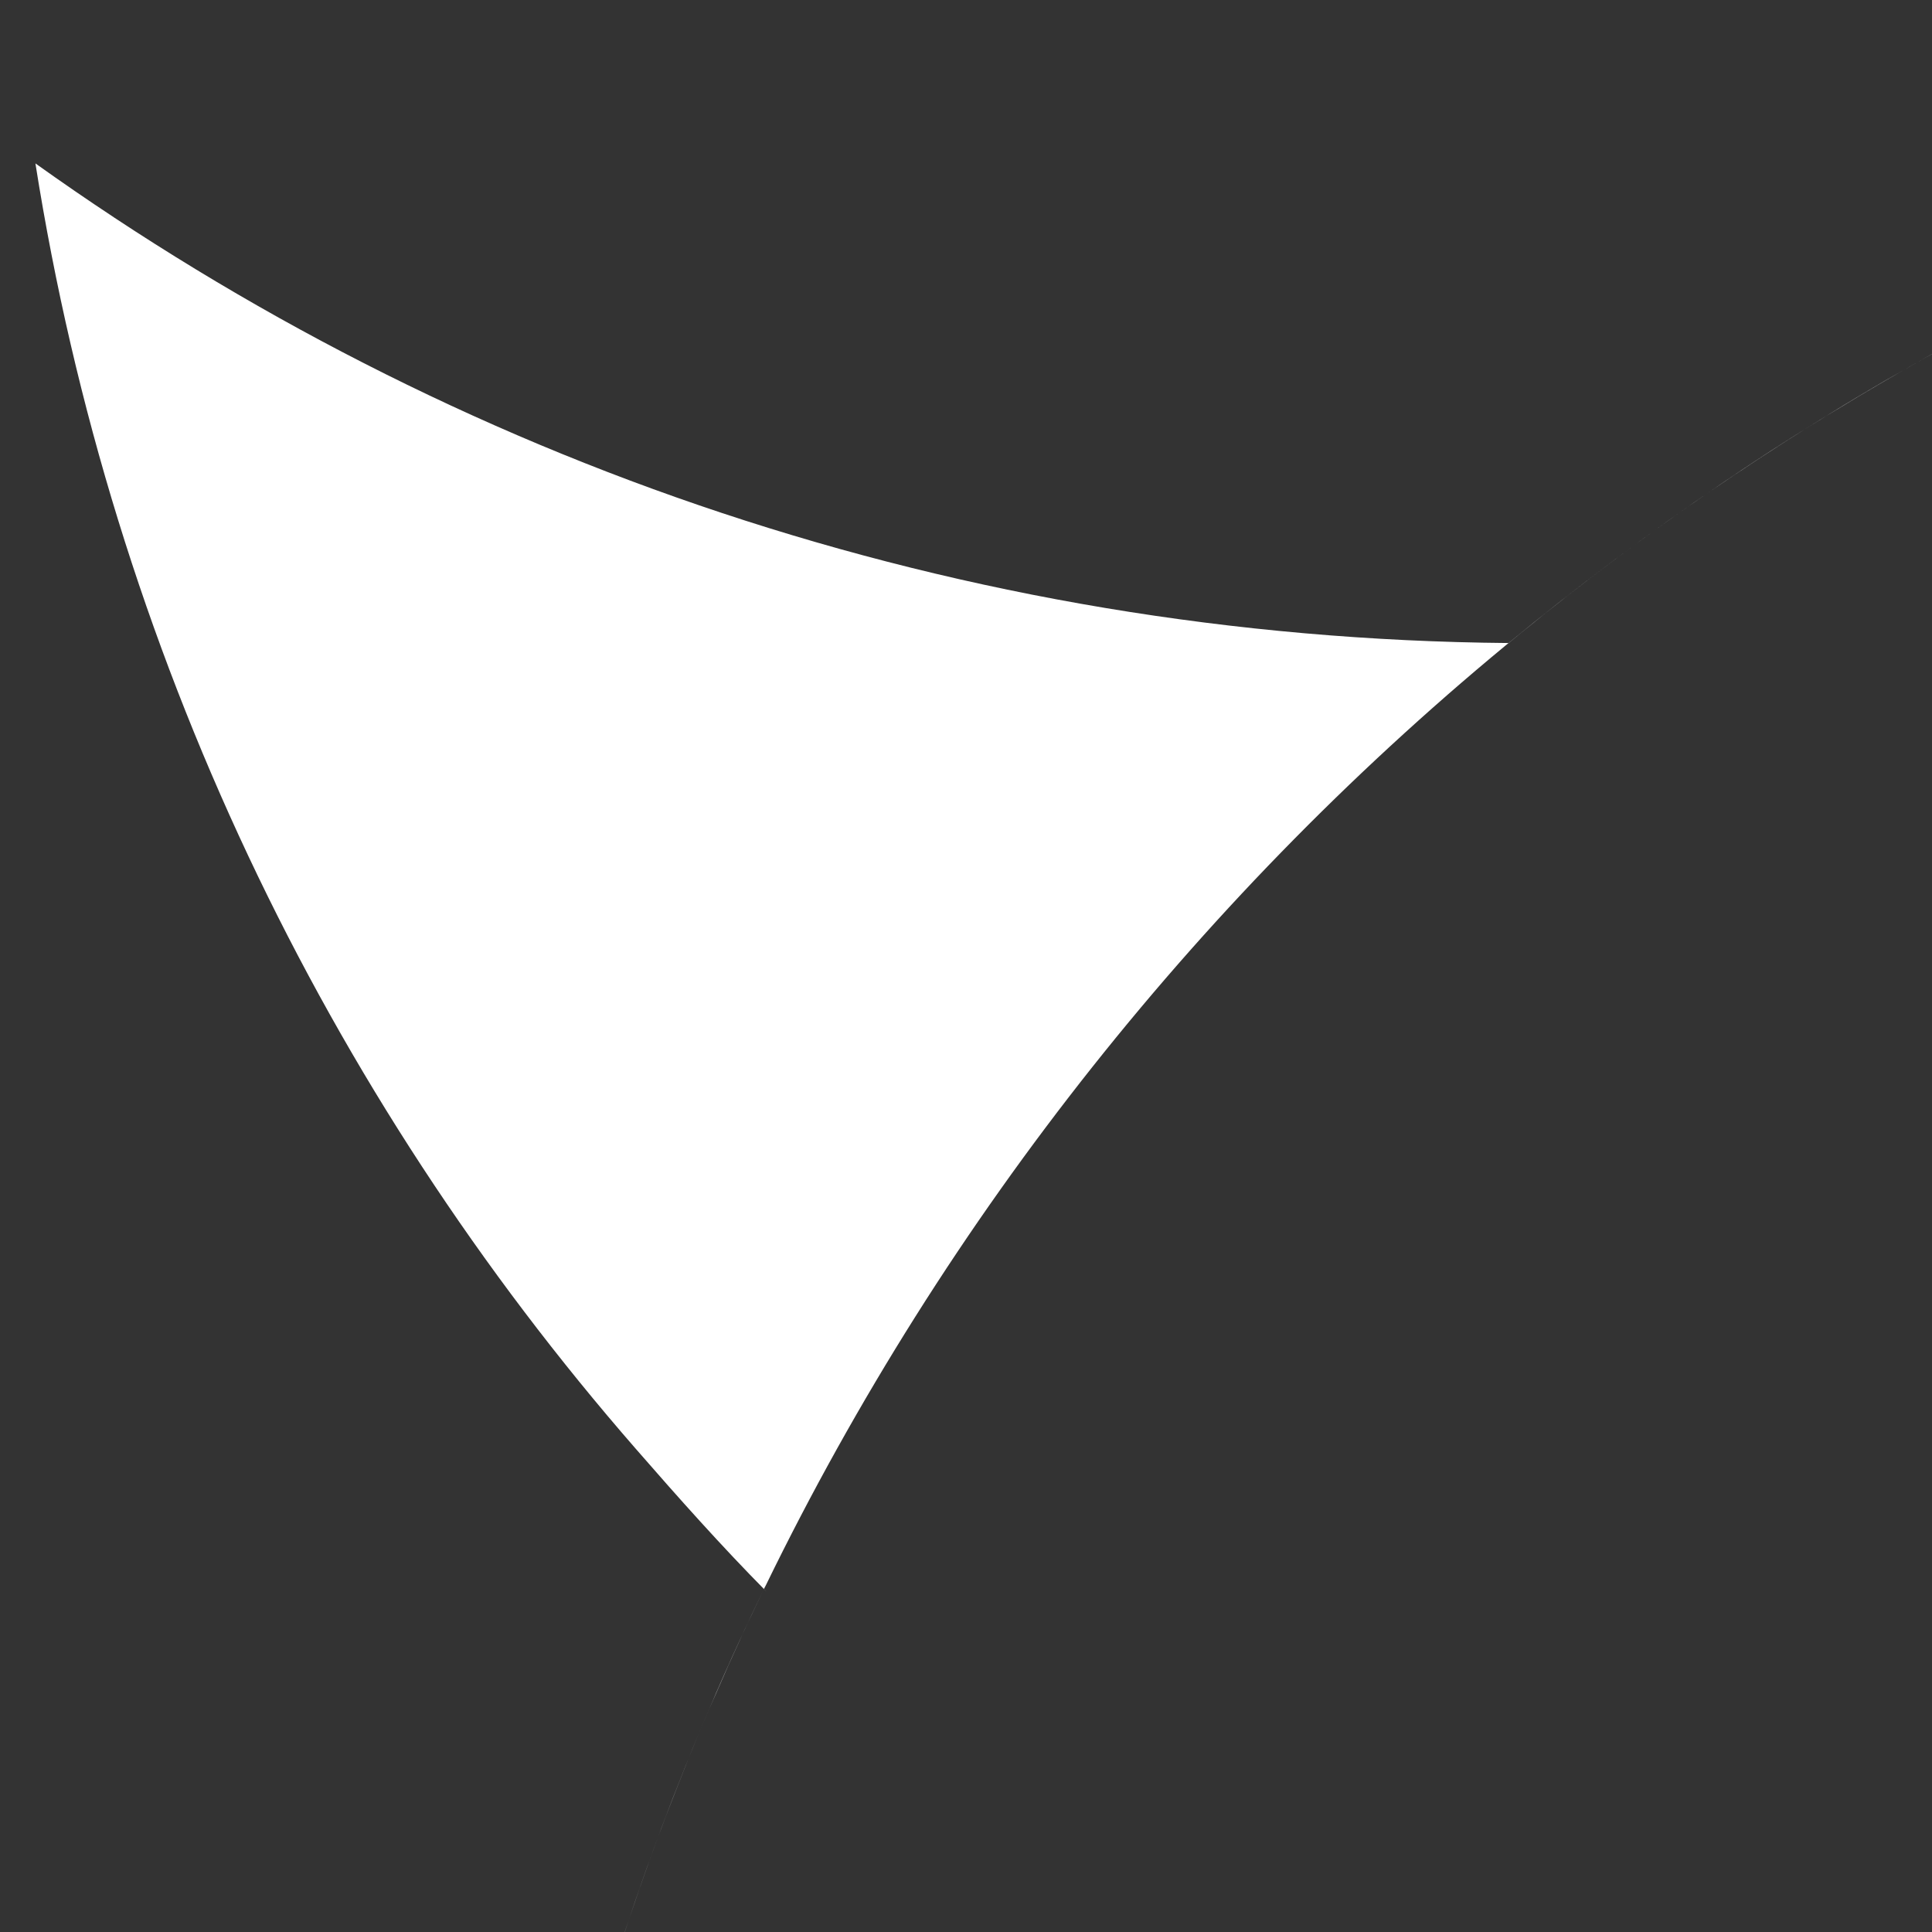 <svg xmlns="http://www.w3.org/2000/svg" width="12" height="12" viewBox="0 0 12 12">
    <rect x="0" y="0" width="12" height="12" fill="#333333" stroke="none"/>
    <g fill="none" fill-rule="evenodd">
        <g fill="#ffffff">
            <g>
                <path d="M20.123.004l-.16.004-.245.01.245-.01c-.13.004-.26.01-.388.016l.143-.007c-.128.006-.256.013-.383.021l.24-.014c-.155.008-.31.018-.463.03-.11.009-.218.018-.327.029l.327-.029c-.123.01-.246.02-.369.033l.042-.004c-.137.013-.274.028-.41.045l.368-.041c-.137.014-.274.029-.41.046l.042-.005C18.1.16 17.83.2 17.56.246l-.156.027.156-.027c-.133.022-.264.046-.395.071l.24-.044c-.12.021-.24.044-.36.068l.12-.024c-.42.081-.833.177-1.24.287-.041.01-.081.022-.122.033l.122-.033c-.397.107-.787.227-1.172.36l-.134.048.134-.047c-.386.134-.766.281-1.139.441l-.157.068.157-.068c-.269.115-.534.237-.796.365l-.09.045.09-.045c-.124.06-.247.123-.37.187l.28-.142c-.12.059-.237.119-.354.18l.074-.038c-.093.048-.186.097-.278.147l.204-.109c-.118.062-.235.126-.352.19l-.32.182c-.109.064-.217.128-.324.194l-.066.04.066-.04-.273.17.207-.13c-.112.07-.224.14-.334.212l.127-.082c-.138.088-.275.178-.41.27l.283-.188c-.121.079-.241.159-.36.24l.077-.052c-.458.31-.9.641-1.325.992l.073-.06c-1.96 1.598-3.566 3.613-4.685 5.91l-.013.025c-.051.107-.102.213-.151.32l-.07.153.07-.152c-.066.142-.13.286-.191.43l.122-.278c-.063.14-.124.281-.184.423l-.125.308.125-.308c-.056.135-.11.271-.164.408l.04-.1c-.11.277-.213.558-.308.842l-.042.124.042-.124c-.198.587-.365 1.187-.5 1.8l-.025.115.025-.115c-.03.134-.058.27-.084.406l.059-.291c-.029.136-.056.272-.082.409l.023-.118c-.059.297-.11.596-.152.898l-.025.182.025-.182c-.046.328-.084.658-.112.991l-.008.097.008-.097c-.041.491-.062.988-.062 1.49 0-.469.018-.934.054-1.393l.008-.097c.023-.271.052-.54.087-.809l.025-.182c.037-.262.08-.522.129-.78l.023-.118c.019-.098.038-.195.059-.291l.025-.115c.126-.57.279-1.129.458-1.676l.042-.124c.084-.25.173-.497.268-.742l.04-.1c.04-.103.082-.206.124-.308l.062-.145c.04-.093.08-.186.122-.278l.069-.152.031-.068.12-.253.018.019C4.48 9.602 4.213 9.302 3.95 9 2.021 6.788.699 4.045.22 1.015c2.586 1.848 5.737 2.95 9.151 2.979l.073-.06c.379-.31.77-.603 1.175-.88l.077-.052c.093-.063.187-.126.283-.188l.127-.082.207-.13.066-.04c.212-.13.427-.255.644-.376l.035-.019.113-.062.204-.109.074-.038c.093-.049.186-.096.28-.142l.09-.045c.21-.103.424-.202.64-.297l.156-.068c.33-.141.665-.273 1.005-.394l.134-.047c.346-.12.696-.23 1.05-.328l.122-.033c.368-.1.742-.188 1.12-.263l.12-.024.24-.044c.051-.01.103-.019.155-.027.255-.044.512-.081.771-.113l.043-.005c.122-.015.245-.029.368-.041l.042-.004.327-.029.223-.016.24-.014.143-.007.245-.009.16-.004c.125-.003.25-.004.377-.004l-.377.004z" transform="translate(-39, -499) translate(39, 499)"/>
            </g>
        </g>
    </g>
</svg>

